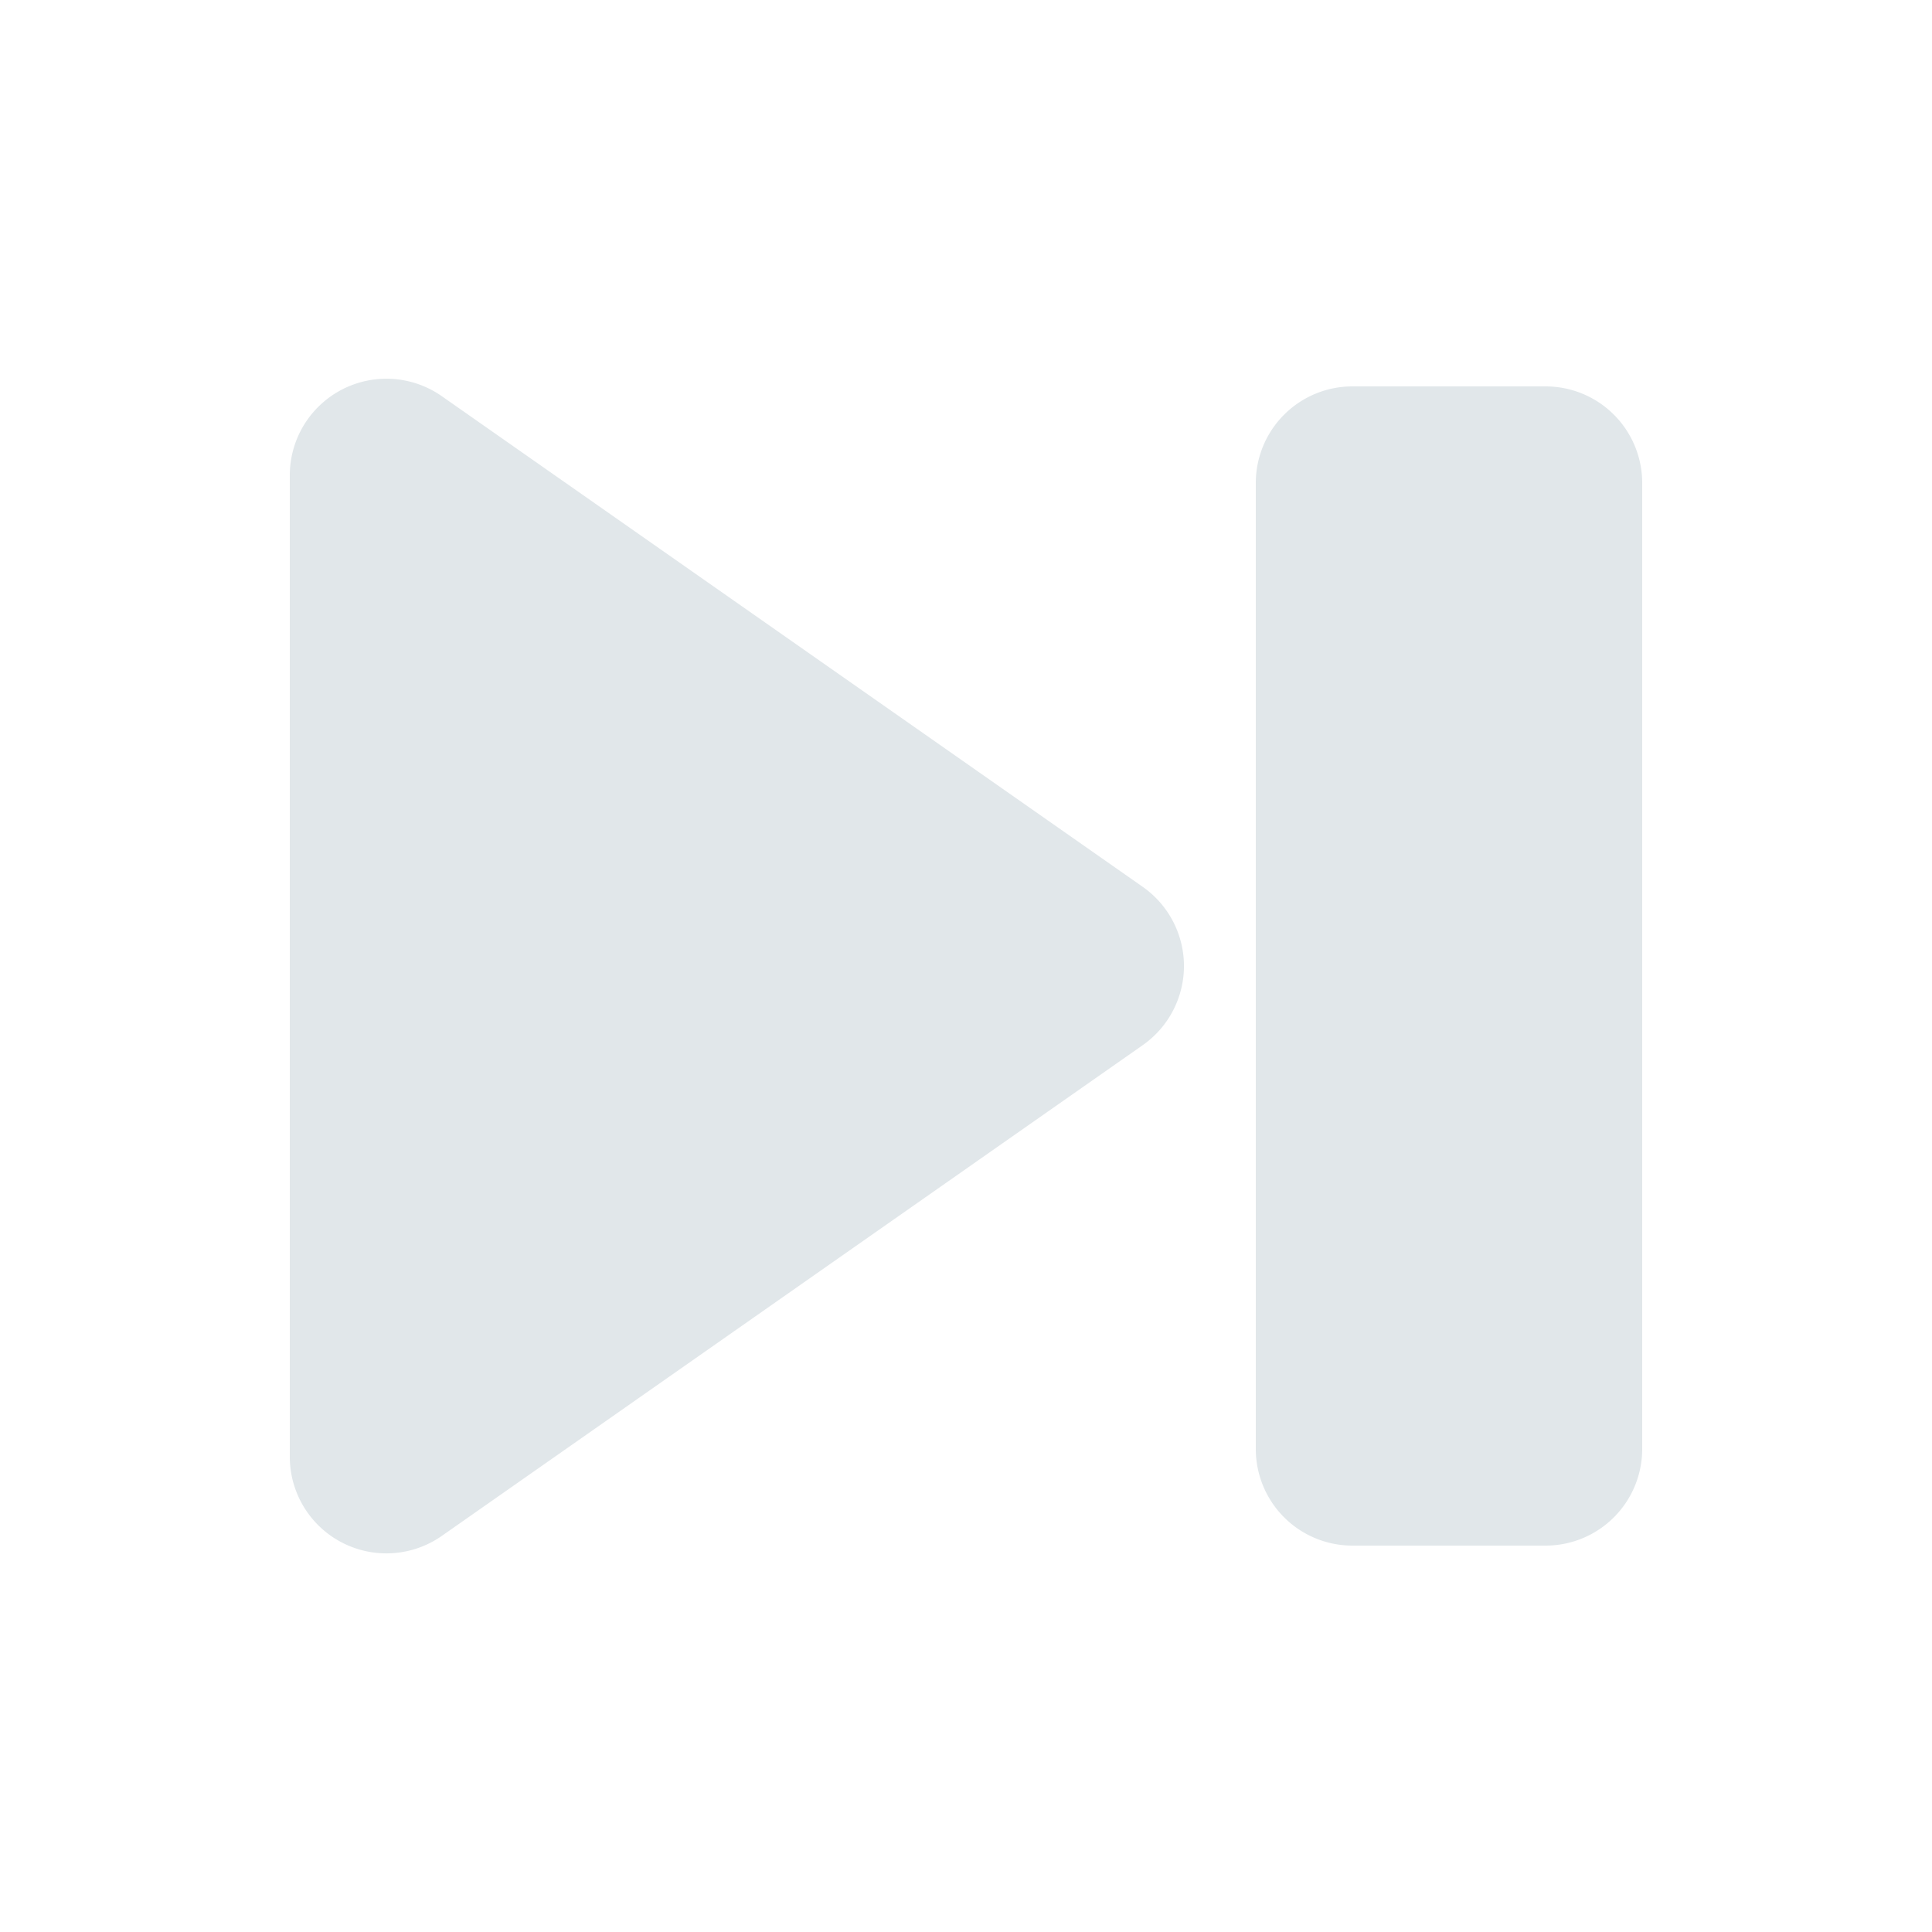 <svg xmlns="http://www.w3.org/2000/svg" width="20" height="20" fill="none" viewBox="0 0 20 20">
  <g class="20x20/Solid/next">
    <path fill="#E1E7EA" fill-rule="evenodd" d="M3 15.08V4.92a1 1 0 0 1 1.573-.819l7.257 5.08a1 1 0 0 1 0 1.638L4.573 15.9A1 1 0 0 1 3 15.079ZM14 4a1 1 0 0 0-1 1v10a1 1 0 0 0 1 1h2a1 1 0 0 0 1-1V5a1 1 0 0 0-1-1h-2Z" class="Primary" clip-rule="evenodd"/>
  </g>
</svg>
